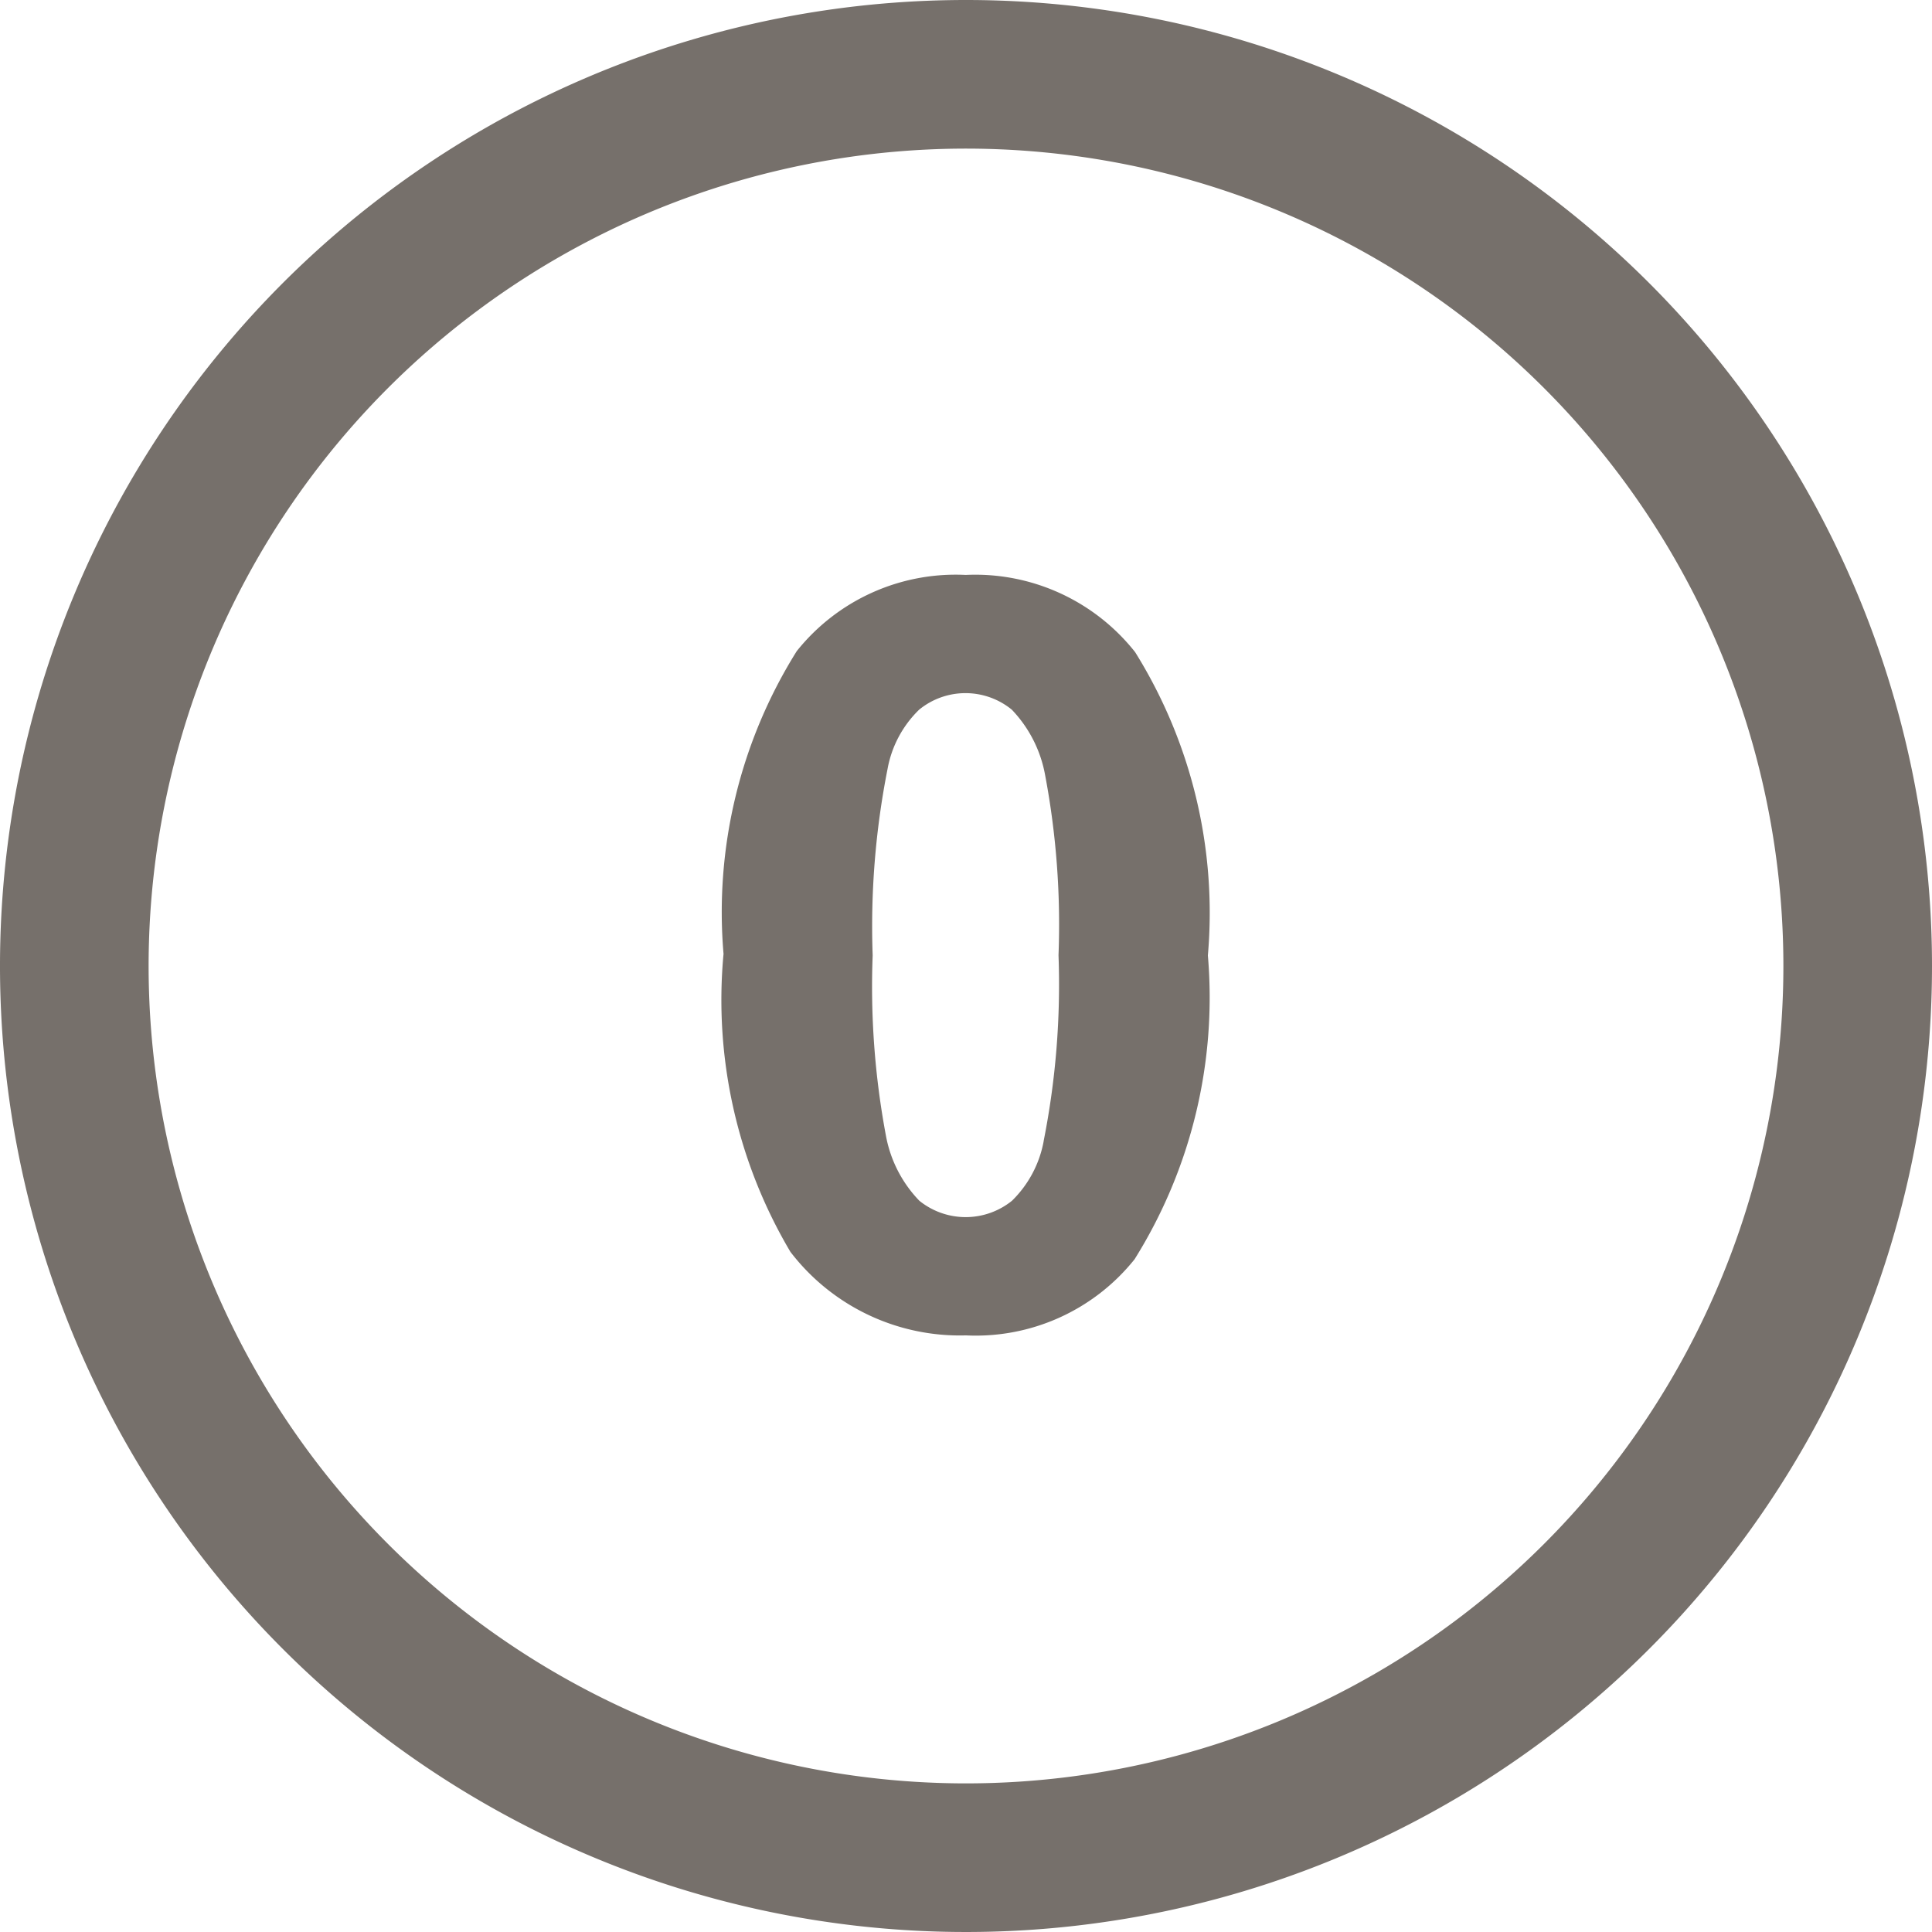 <svg xmlns="http://www.w3.org/2000/svg" viewBox="0 0 26 26">
  <defs>
    <style>
      .cls-1 {
        fill: #76706b;
      }
    </style>
  </defs>
  <path id="number10" class="cls-1" d="M16,3A13,13,0,1,0,29,16,13,13,0,0,0,16,3Zm0,24A11,11,0,1,1,27,16,11,11,0,0,1,16,27Zm-.006-16.263a2.736,2.736,0,0,0-2.272,1.026,6.617,6.617,0,0,0-.985,4.074,6.65,6.65,0,0,0,.9,4.01,2.871,2.871,0,0,0,2.361,1.124,2.737,2.737,0,0,0,2.271-1.025,6.642,6.642,0,0,0,.986-4.088,6.629,6.629,0,0,0-.979-4.082,2.743,2.743,0,0,0-2.278-1.039Zm1.051,7.622a1.5,1.5,0,0,1-.426.8.992.992,0,0,1-1.247,0,1.7,1.7,0,0,1-.45-.878,10.87,10.87,0,0,1-.178-2.423,10.917,10.917,0,0,1,.2-2.508,1.477,1.477,0,0,1,.426-.8.985.985,0,0,1,1.246,0,1.715,1.715,0,0,1,.449.882,10.834,10.834,0,0,1,.18,2.423,10.812,10.812,0,0,1-.2,2.5Z" transform="translate(-3 -3)"/>
</svg>
